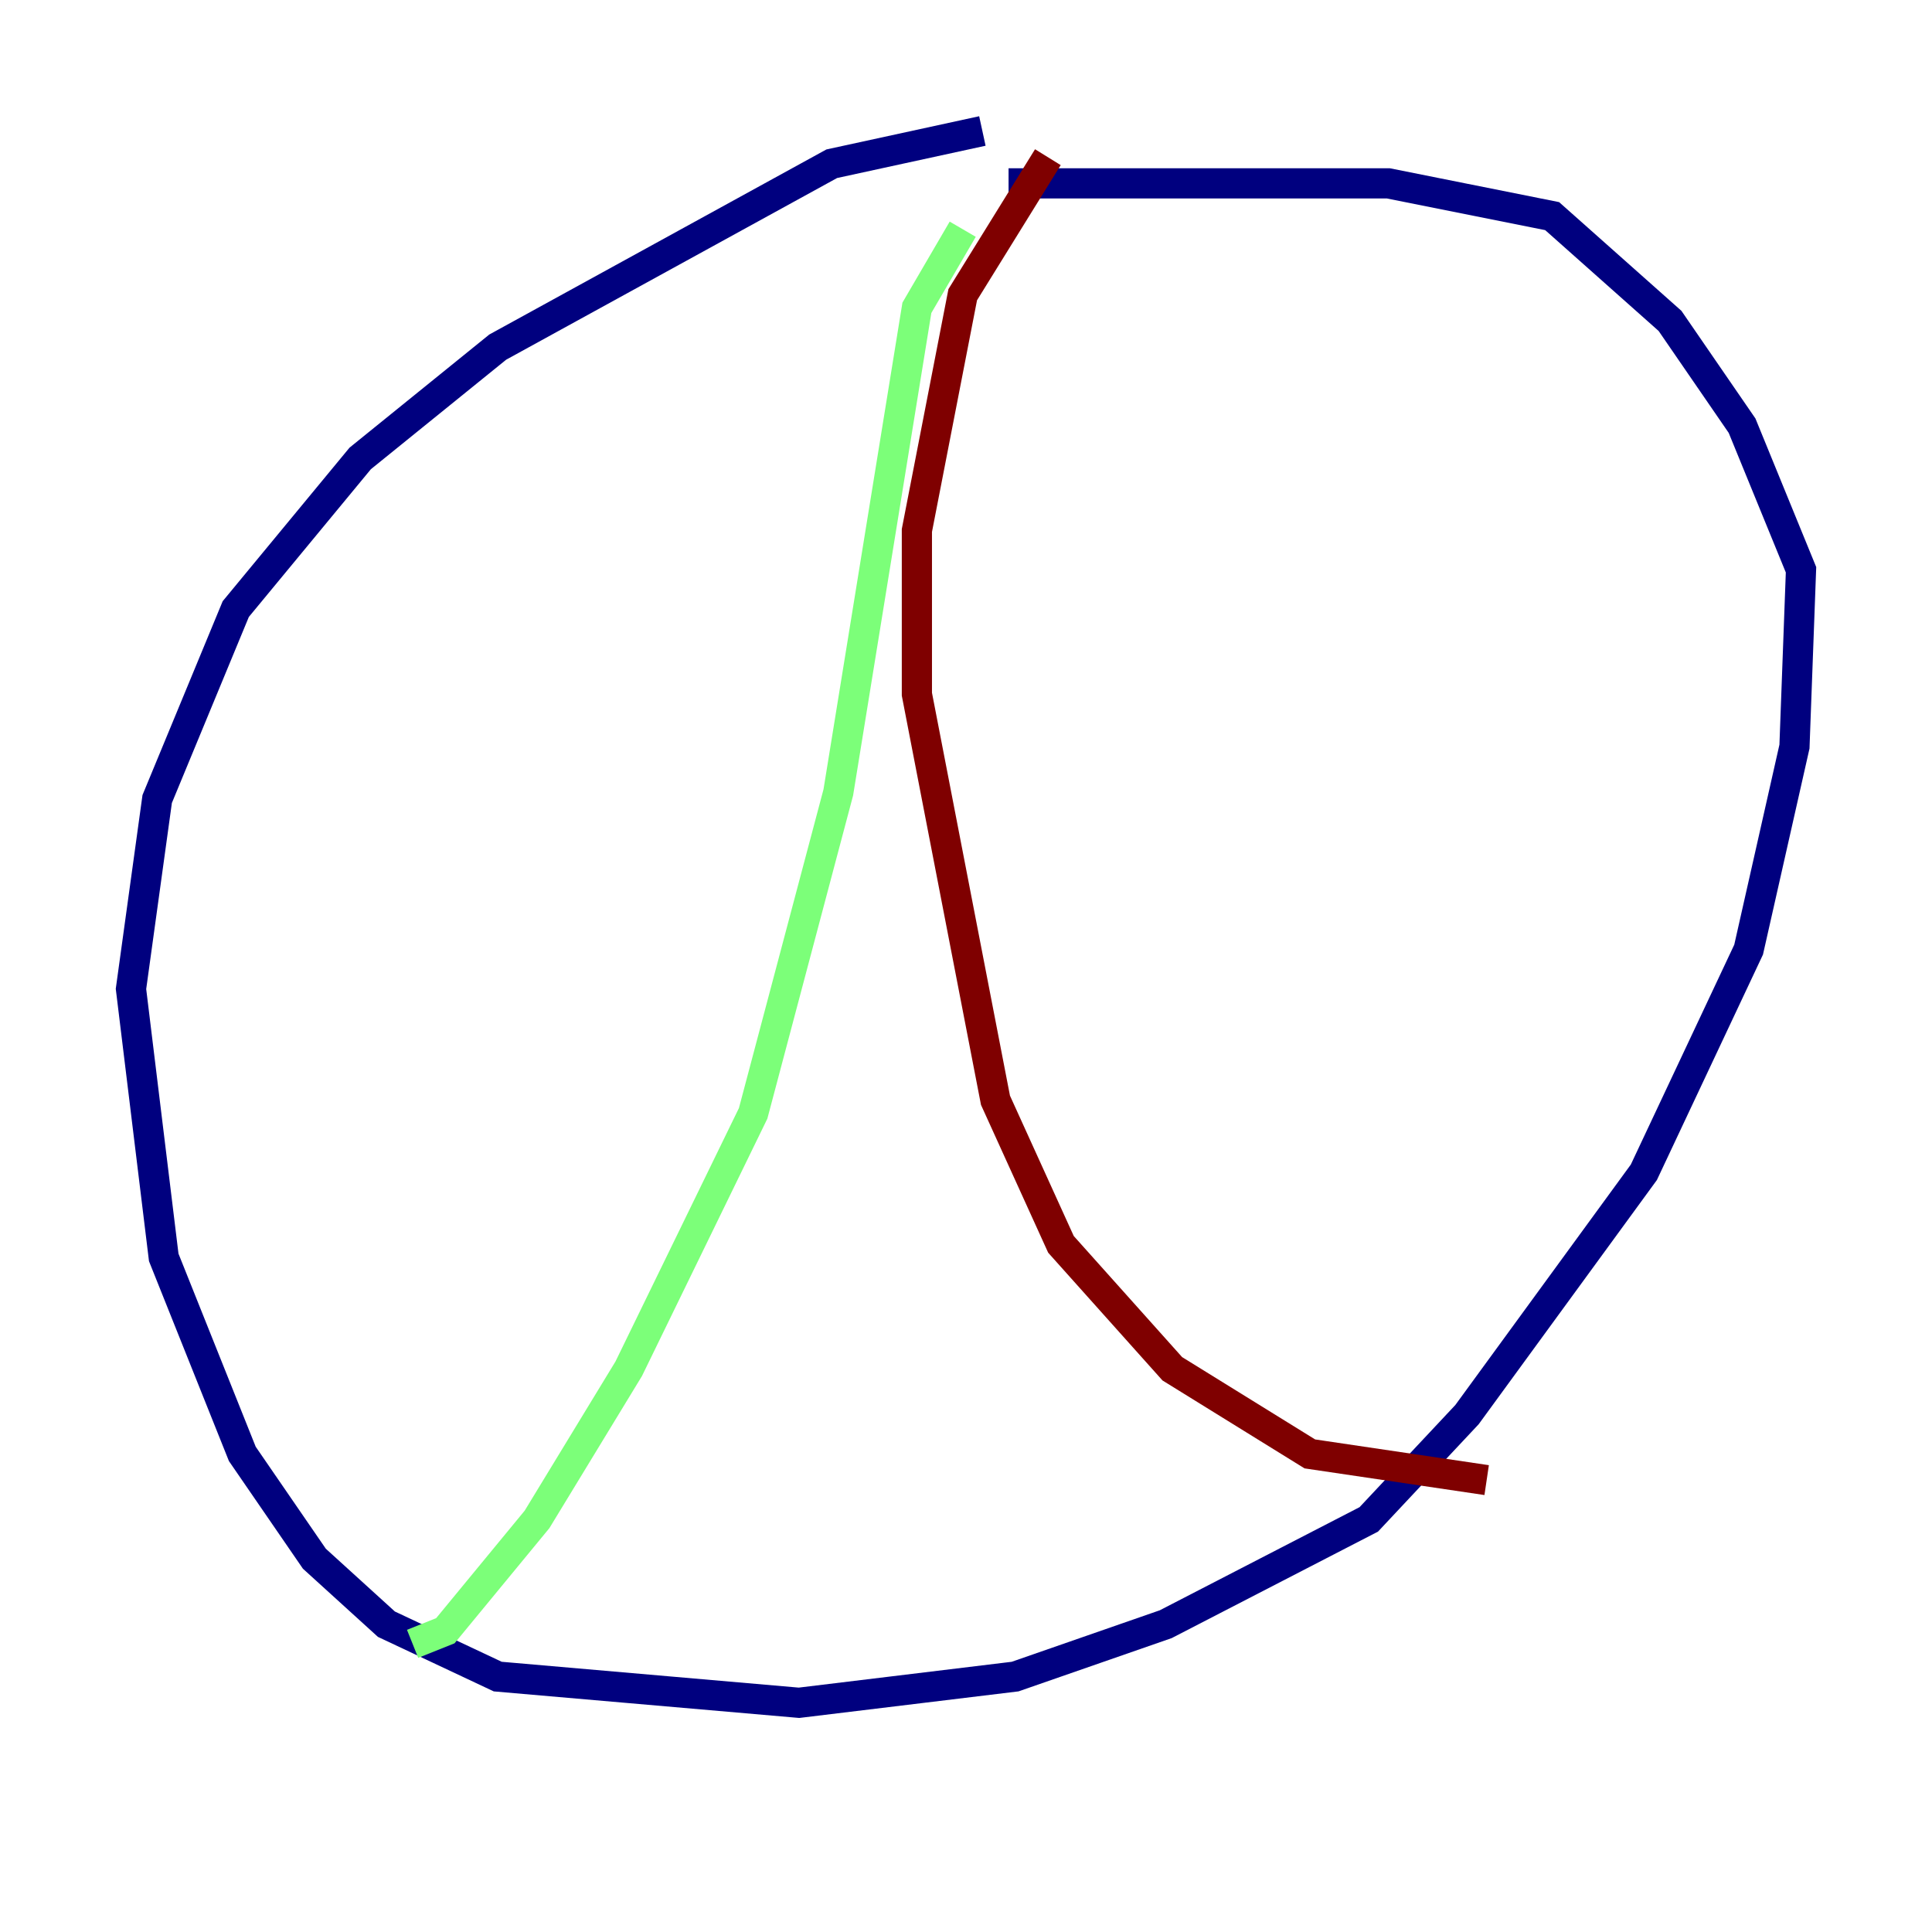 <?xml version="1.0" encoding="utf-8" ?>
<svg baseProfile="tiny" height="128" version="1.2" viewBox="0,0,128,128" width="128" xmlns="http://www.w3.org/2000/svg" xmlns:ev="http://www.w3.org/2001/xml-events" xmlns:xlink="http://www.w3.org/1999/xlink"><defs /><polyline fill="none" points="65.085,8.678 55.105,10.848 32.976,22.997 23.864,30.373 15.62,40.352 10.414,52.936 8.678,65.519 10.848,83.308 16.054,96.325 20.827,103.268 25.6,107.607 32.976,111.078 52.936,112.814 67.254,111.078 77.234,107.607 90.685,100.664 97.193,93.722 108.909,77.668 115.851,62.915 118.888,49.464 119.322,37.749 115.417,28.203 110.644,21.261 102.834,14.319 91.986,12.149 66.82,12.149" stroke="#00007f" stroke-width="2" /><polyline fill="none" points="63.783,15.186 60.746,20.393 55.539,52.502 49.898,73.763 41.654,90.685 35.58,100.664 29.505,108.041 27.336,108.909" stroke="#7cff79" stroke-width="2" /><polyline fill="none" points="69.424,10.414 63.783,19.525 60.746,35.146 60.746,45.993 65.953,72.895 70.291,82.441 77.668,90.685 86.78,96.325 98.495,98.061" stroke="#7f0000" stroke-width="2" /></svg>